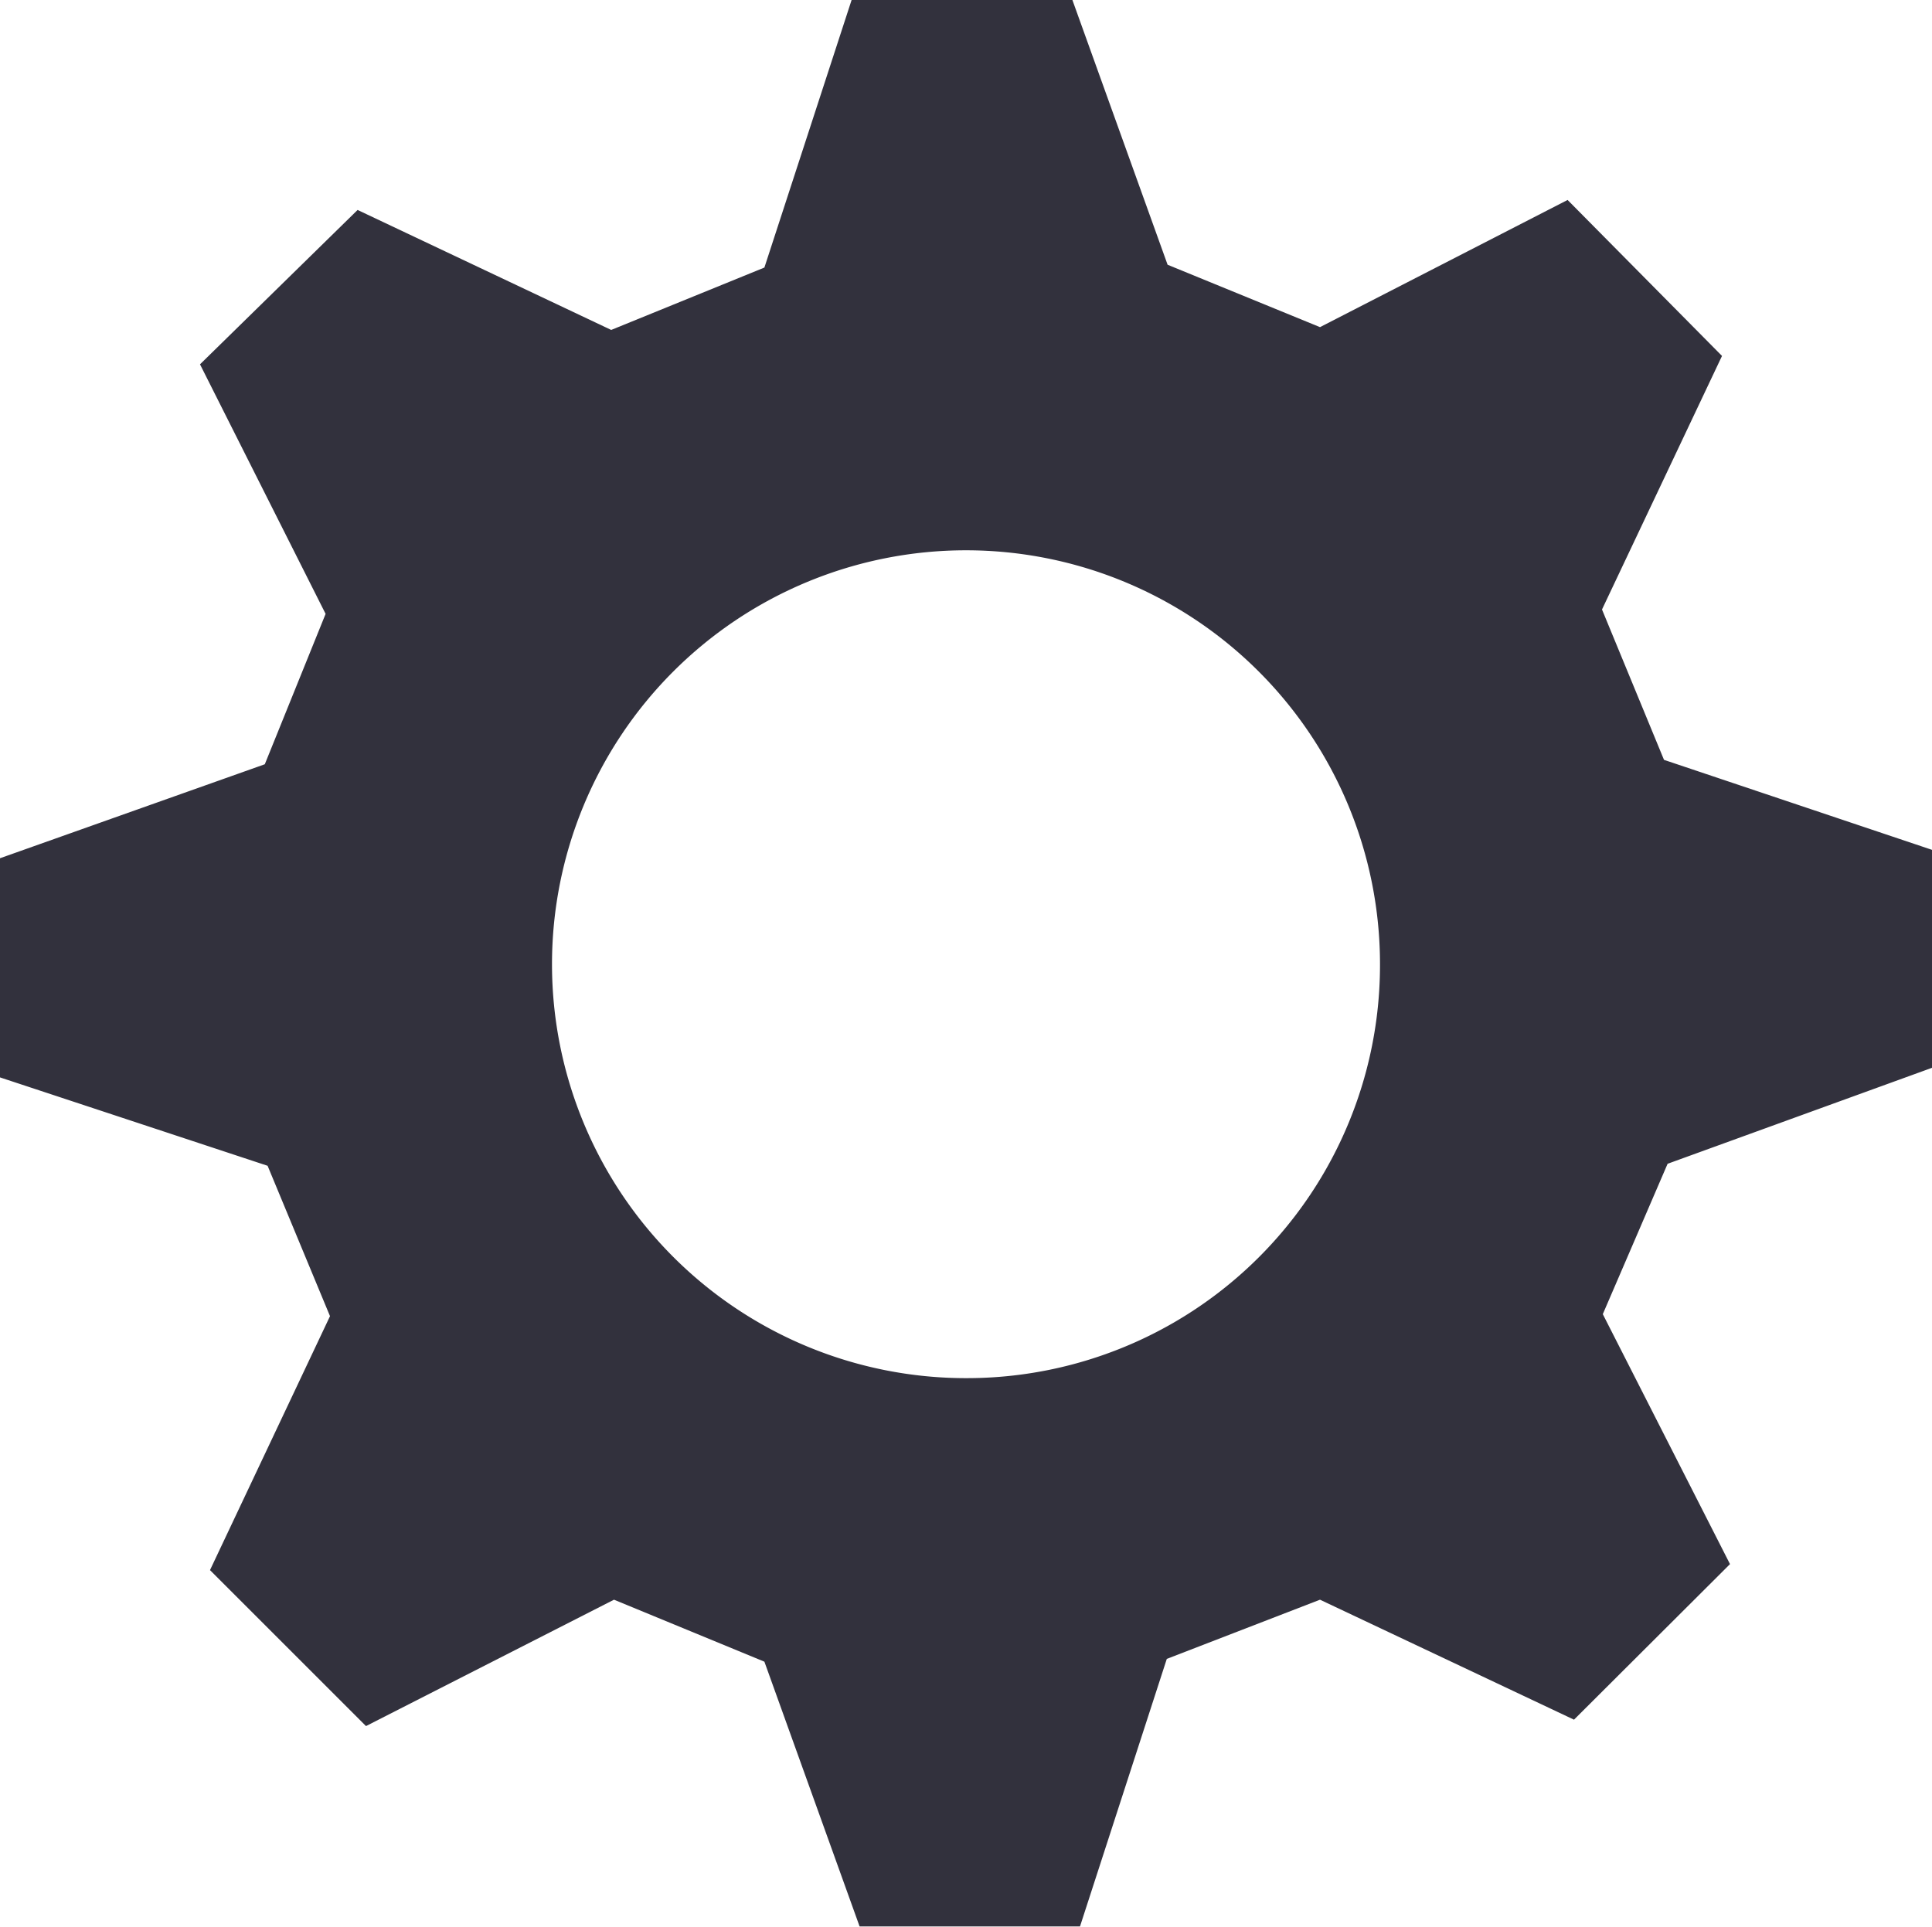 <svg xmlns="http://www.w3.org/2000/svg" width="48.3" height="48.19" viewBox="0 0 48.3 48.19">
  <defs>
    <style>
      .a {
        fill: #32313d;
        fill-rule: evenodd;
      }
    </style>
  </defs>
  <title>icon_gear</title>
  <path class="a" d="M48.3,26.77V21.25L41.6,19l-1.55-3.76,3-6.34L39.19,5,33,8.18,29.19,6.62,26.81,0H21.29L19.11,6.69,15.28,8.25l-6.34-3L5,9.11l3.14,6.24L6.62,19.11,0,21.46v5.48l6.69,2.21,1.56,3.76-3,6.35,3.9,3.9L15.35,40l3.76,1.55,2.38,6.62H27l2.17-6.69L33,40l6.35,3,3.9-3.89-3.18-6.25,1.62-3.76L48.3,26.7ZM24.15,34.46A10.35,10.35,0,1,1,34.5,24.11,10.33,10.33,0,0,1,24.15,34.46Z"/>
</svg>
